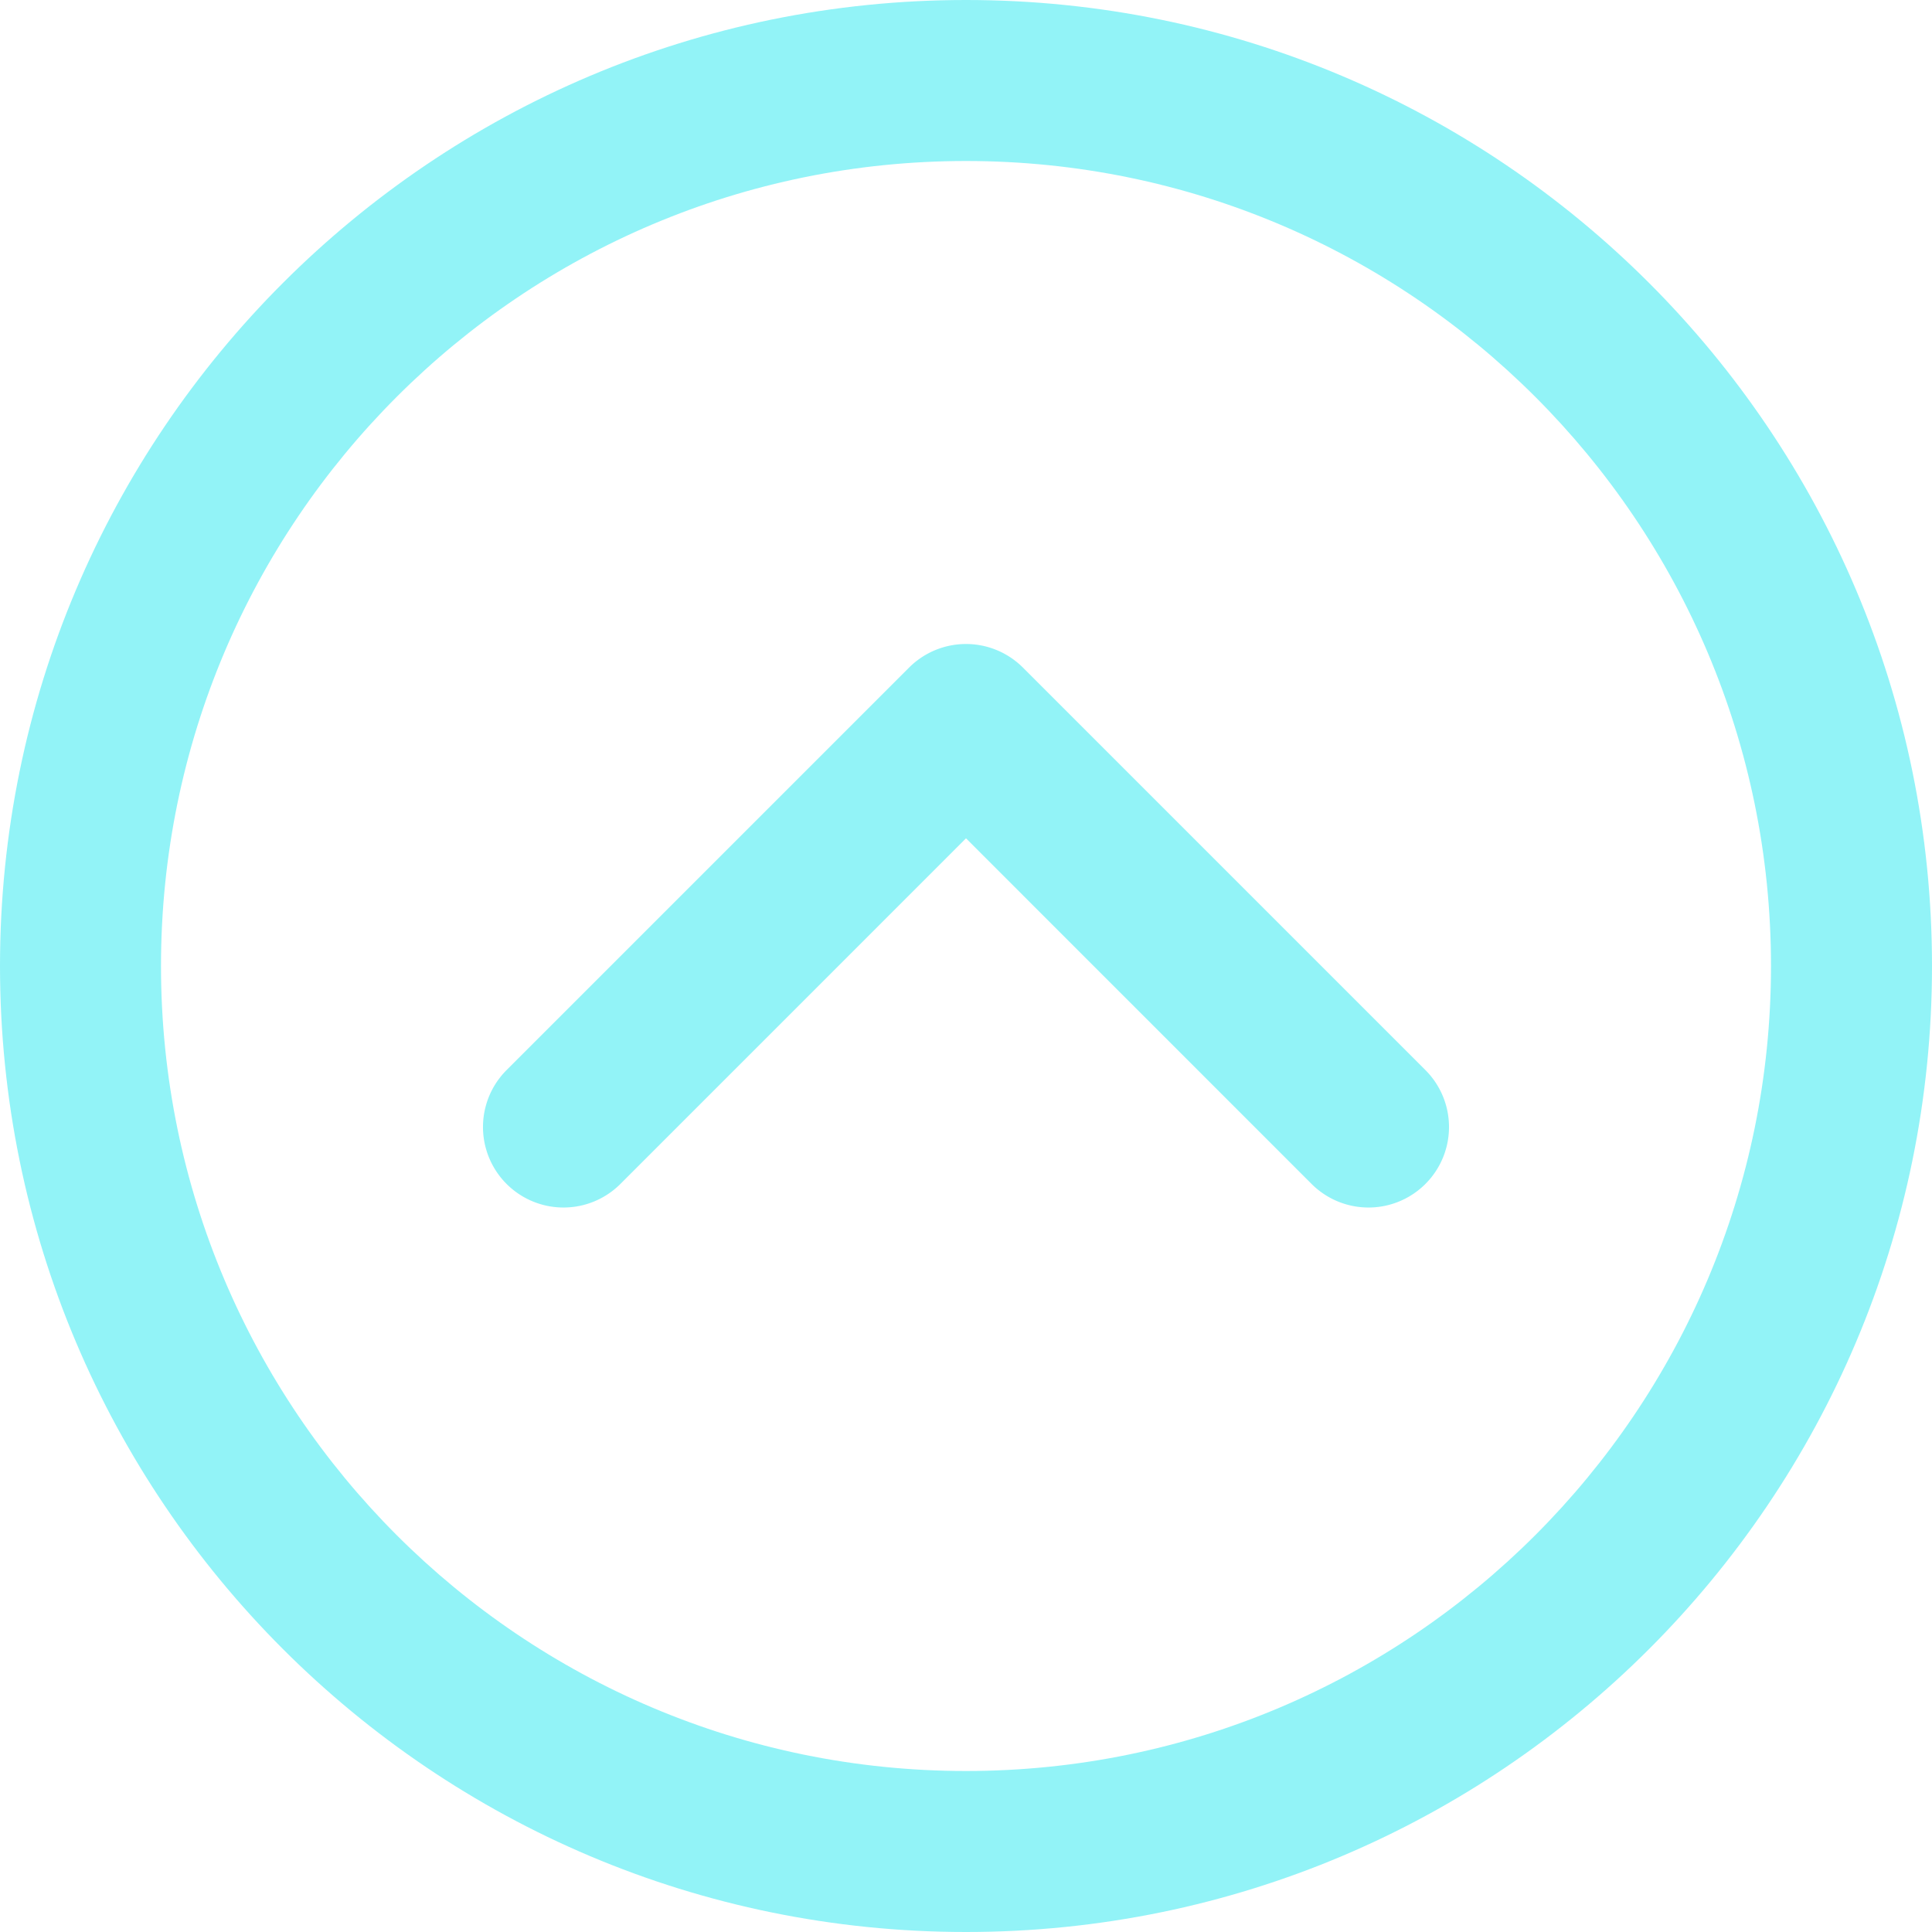 <svg width="132" height="132" fill="none" xmlns="http://www.w3.org/2000/svg"><g opacity=".5" fill="#26E7EF"><path d="M66 132c36.45 0 66-29.55 66-66S102.45 0 66 0 0 29.55 0 66s29.55 66 66 66zm0-121c30.375 0 55 24.625 55 55s-24.625 55-55 55-55-24.625-55-55 24.625-55 55-55z"/><path d="M42.389 80.89L66 57.277 89.61 80.89a5.5 5.5 0 107.78-7.778l-27.5-27.5a5.5 5.5 0 00-7.78 0l-27.5 27.5a5.5 5.5 0 107.779 7.778z"/></g></svg>